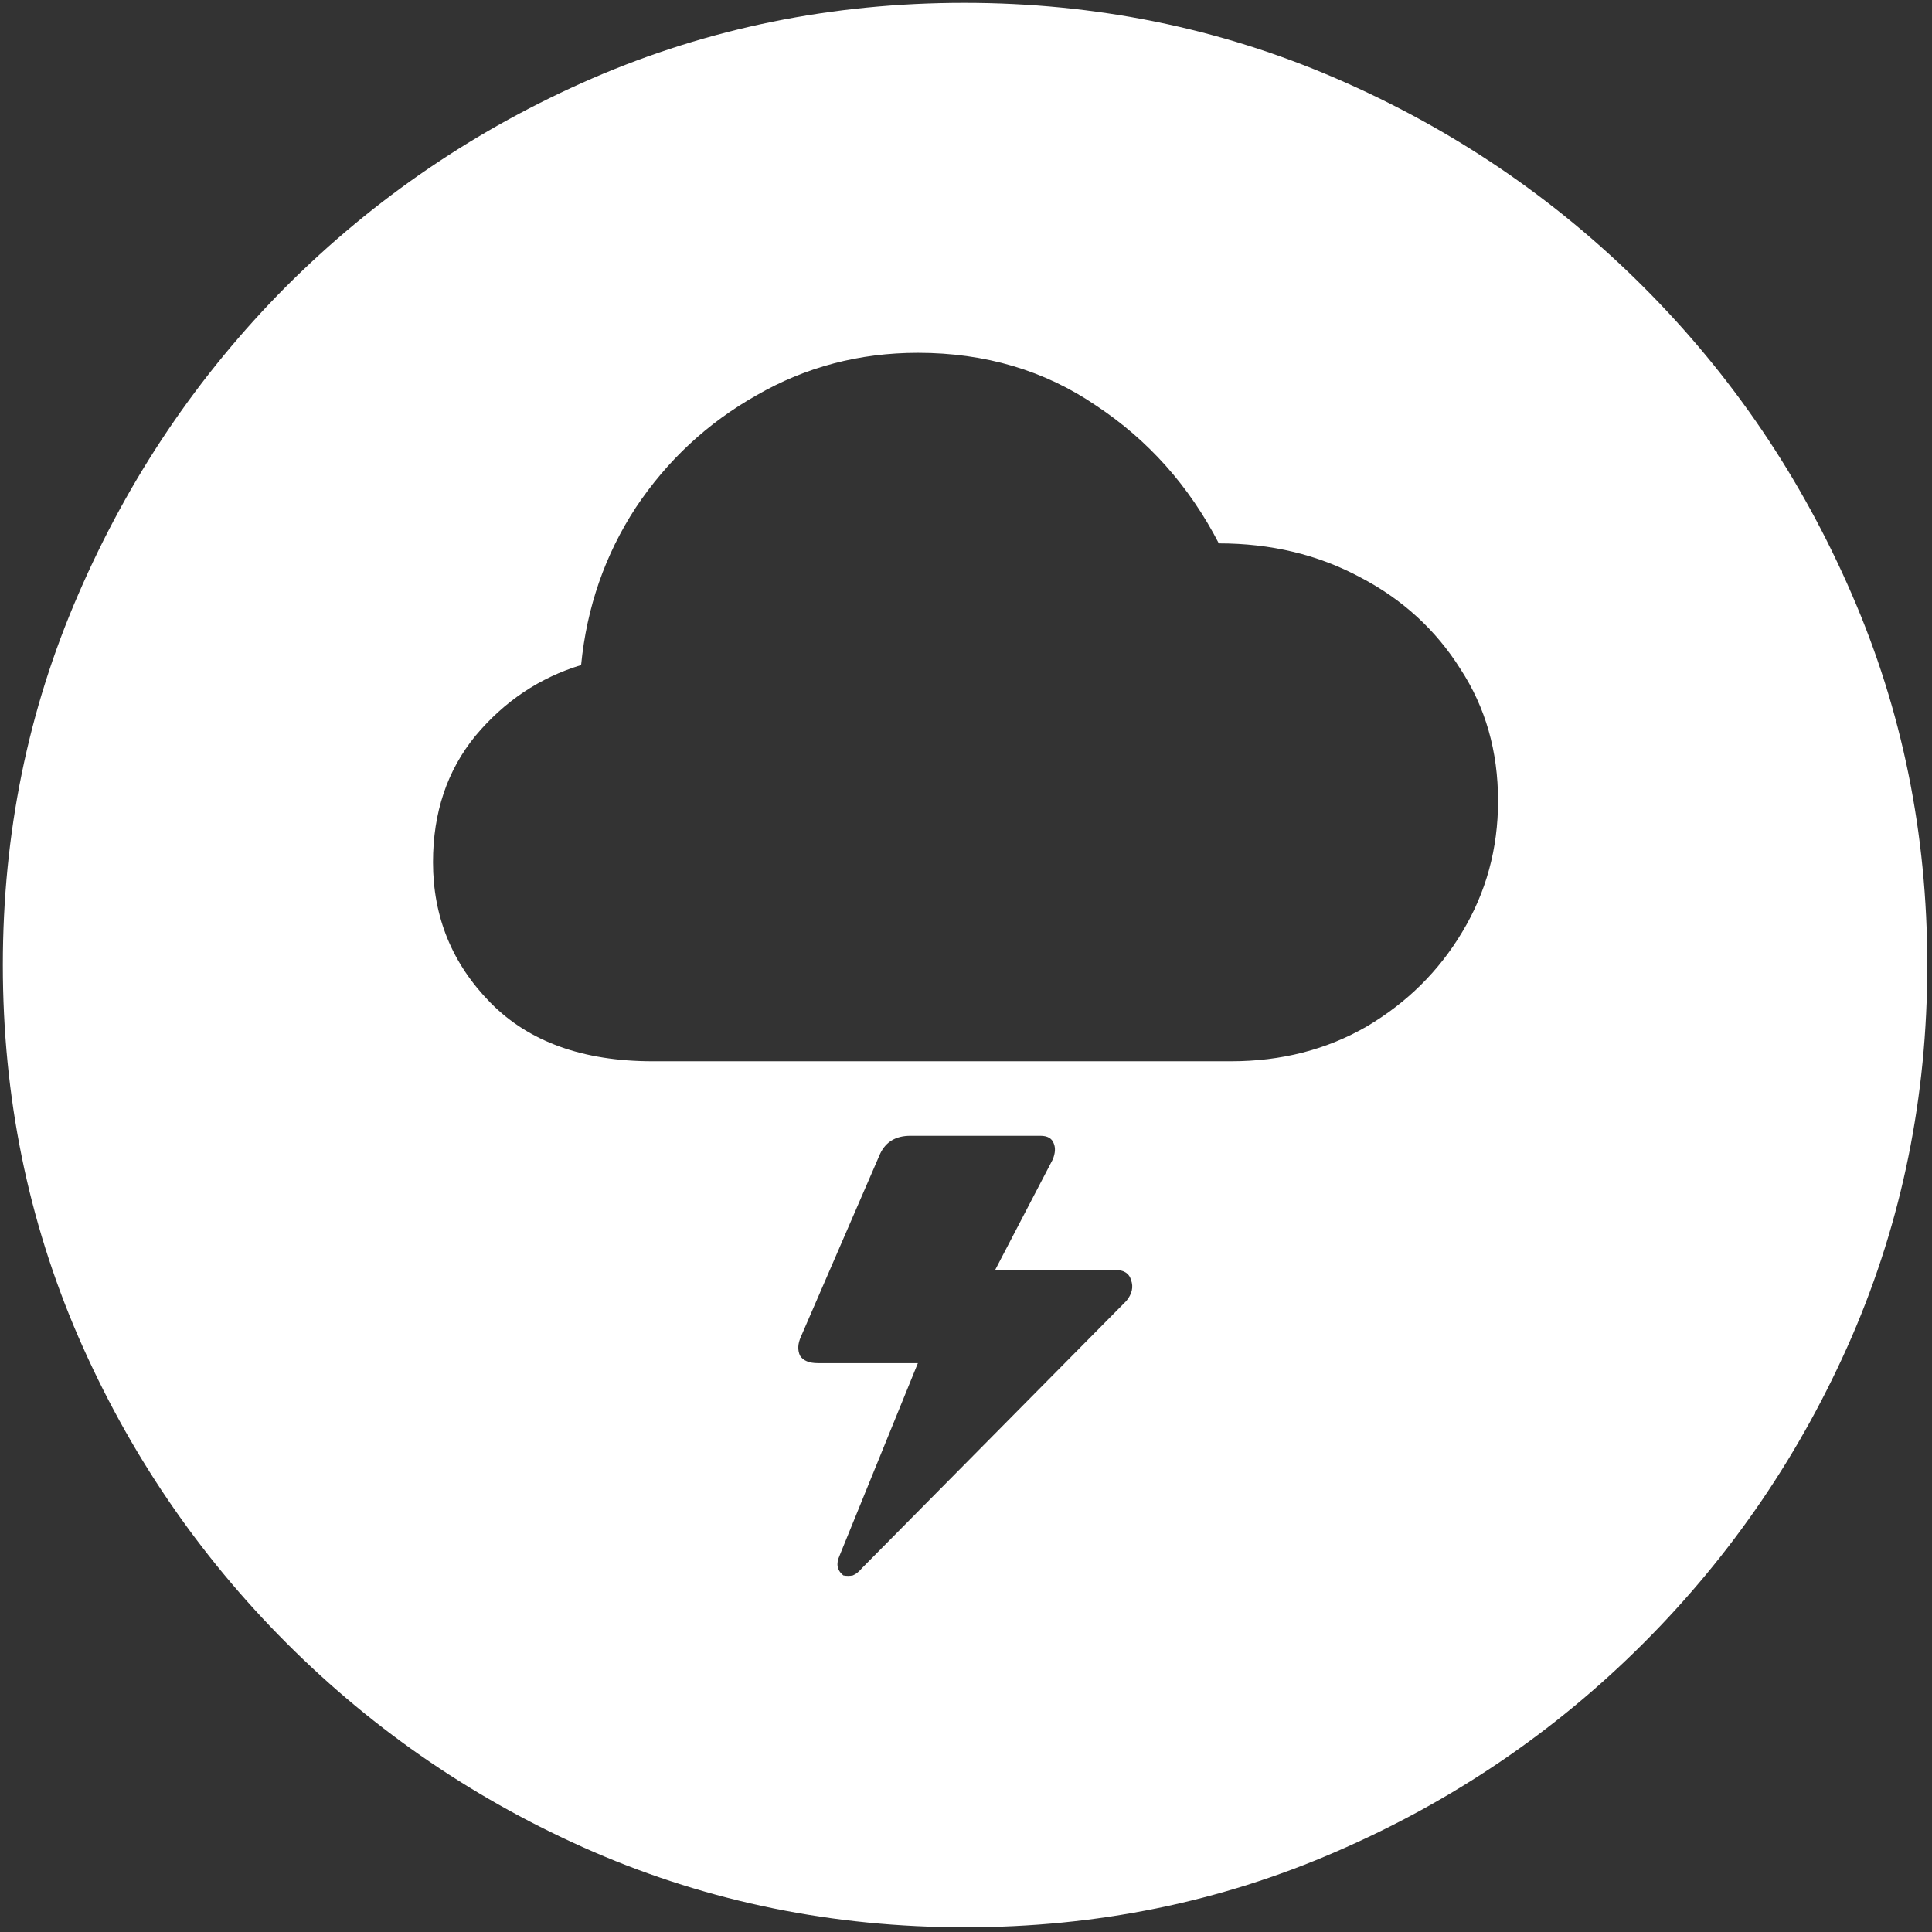 <svg width="128" height="128" viewBox="0 0 128 128" fill="none" xmlns="http://www.w3.org/2000/svg">
<rect x="0" y="0" width="128" height="128" fill="#333333" stroke="none"/>
<path d="M63.938 127.688C72.646 127.688 80.833 126.021 88.5 122.688C96.208 119.354 103 114.75 108.875 108.875C114.75 103 119.354 96.229 122.688 88.562C126.021 80.854 127.688 72.646 127.688 63.938C127.688 55.229 126.021 47.042 122.688 39.375C119.354 31.667 114.75 24.875 108.875 19C103 13.125 96.208 8.521 88.5 5.188C80.792 1.854 72.583 0.188 63.875 0.188C55.167 0.188 46.958 1.854 39.25 5.188C31.583 8.521 24.812 13.125 18.938 19C13.104 24.875 8.521 31.667 5.188 39.375C1.854 47.042 0.188 55.229 0.188 63.938C0.188 72.646 1.854 80.854 5.188 88.562C8.521 96.229 13.125 103 19 108.875C24.875 114.75 31.646 119.354 39.312 122.688C47.021 126.021 55.229 127.688 63.938 127.688ZM43.25 70.312C38.625 70.312 35.042 69.021 32.5 66.438C29.958 63.854 28.688 60.75 28.688 57.125C28.688 53.833 29.625 51.042 31.5 48.75C33.417 46.458 35.75 44.896 38.5 44.062C38.875 40.229 40.083 36.75 42.125 33.625C44.208 30.5 46.875 28.021 50.125 26.188C53.375 24.312 56.938 23.375 60.812 23.375C65.271 23.375 69.208 24.542 72.625 26.875C76.083 29.167 78.792 32.208 80.75 36C84.208 36 87.333 36.75 90.125 38.25C92.917 39.708 95.125 41.729 96.75 44.312C98.417 46.854 99.25 49.771 99.25 53.062C99.25 56.229 98.458 59.125 96.875 61.75C95.333 64.333 93.229 66.417 90.562 68C87.896 69.542 84.896 70.312 81.562 70.312H43.25ZM53.062 88.562L58.312 76.438C58.688 75.646 59.354 75.25 60.312 75.25H68.938C69.396 75.25 69.688 75.417 69.812 75.75C69.938 76.042 69.917 76.396 69.75 76.812L65.938 84.125H73.812C74.438 84.125 74.812 84.354 74.938 84.812C75.104 85.271 75 85.729 74.625 86.188L57.125 103.875C56.917 104.125 56.708 104.292 56.5 104.375C56.292 104.417 56.083 104.417 55.875 104.375C55.458 104.042 55.375 103.604 55.625 103.062L60.812 90.312H54.188C53.604 90.312 53.208 90.146 53 89.812C52.833 89.438 52.854 89.021 53.062 88.562Z" fill="white"/>
</svg>
